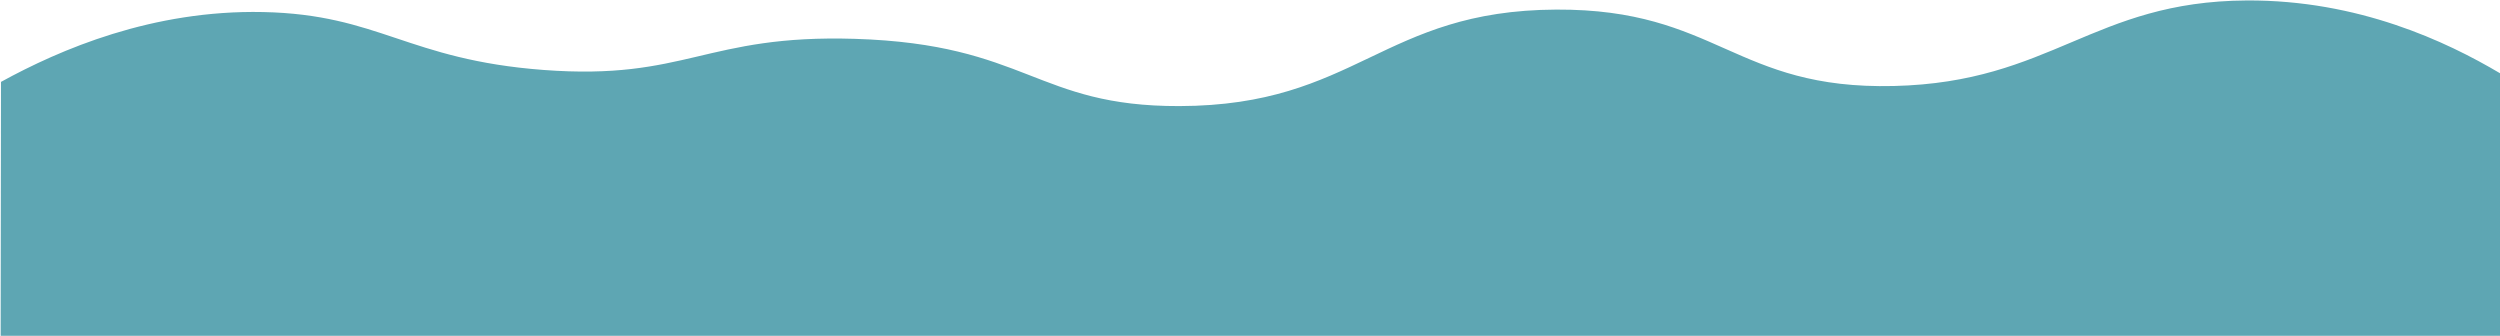 <?xml version="1.0" encoding="UTF-8" standalone="no"?><!DOCTYPE svg PUBLIC "-//W3C//DTD SVG 1.1//EN" "http://www.w3.org/Graphics/SVG/1.1/DTD/svg11.dtd"><svg width="100%" height="100%" viewBox="0 0 3123 420" version="1.1" xmlns="http://www.w3.org/2000/svg" xmlns:xlink="http://www.w3.org/1999/xlink" xml:space="preserve" xmlns:serif="http://www.serif.com/" style="fill-rule:evenodd;clip-rule:evenodd;stroke-linejoin:round;stroke-miterlimit:1.414;"><path d="M1.237,102.292c73.93,-40.563 189.055,-90.134 327.492,-87.238c145.025,3.042 179.942,59.438 350.067,72.321c178.537,13.521 201.862,-44.633 389.141,-38.858c215.459,6.646 225.825,84.495 405.409,84.004c221.646,-0.604 252.796,-119.546 470.738,-120.538c201.208,-0.916 222.583,100.163 421.708,95.454c197.25,-4.666 248.375,-105.733 440.708,-106.858c139.333,-0.816 249.833,51.379 316.5,90.917l0,328.004l-3122.18,0l0.412,-317.208Z" style="fill:#29889a;fill-opacity:0.75;fill-rule:nonzero;"/></svg>